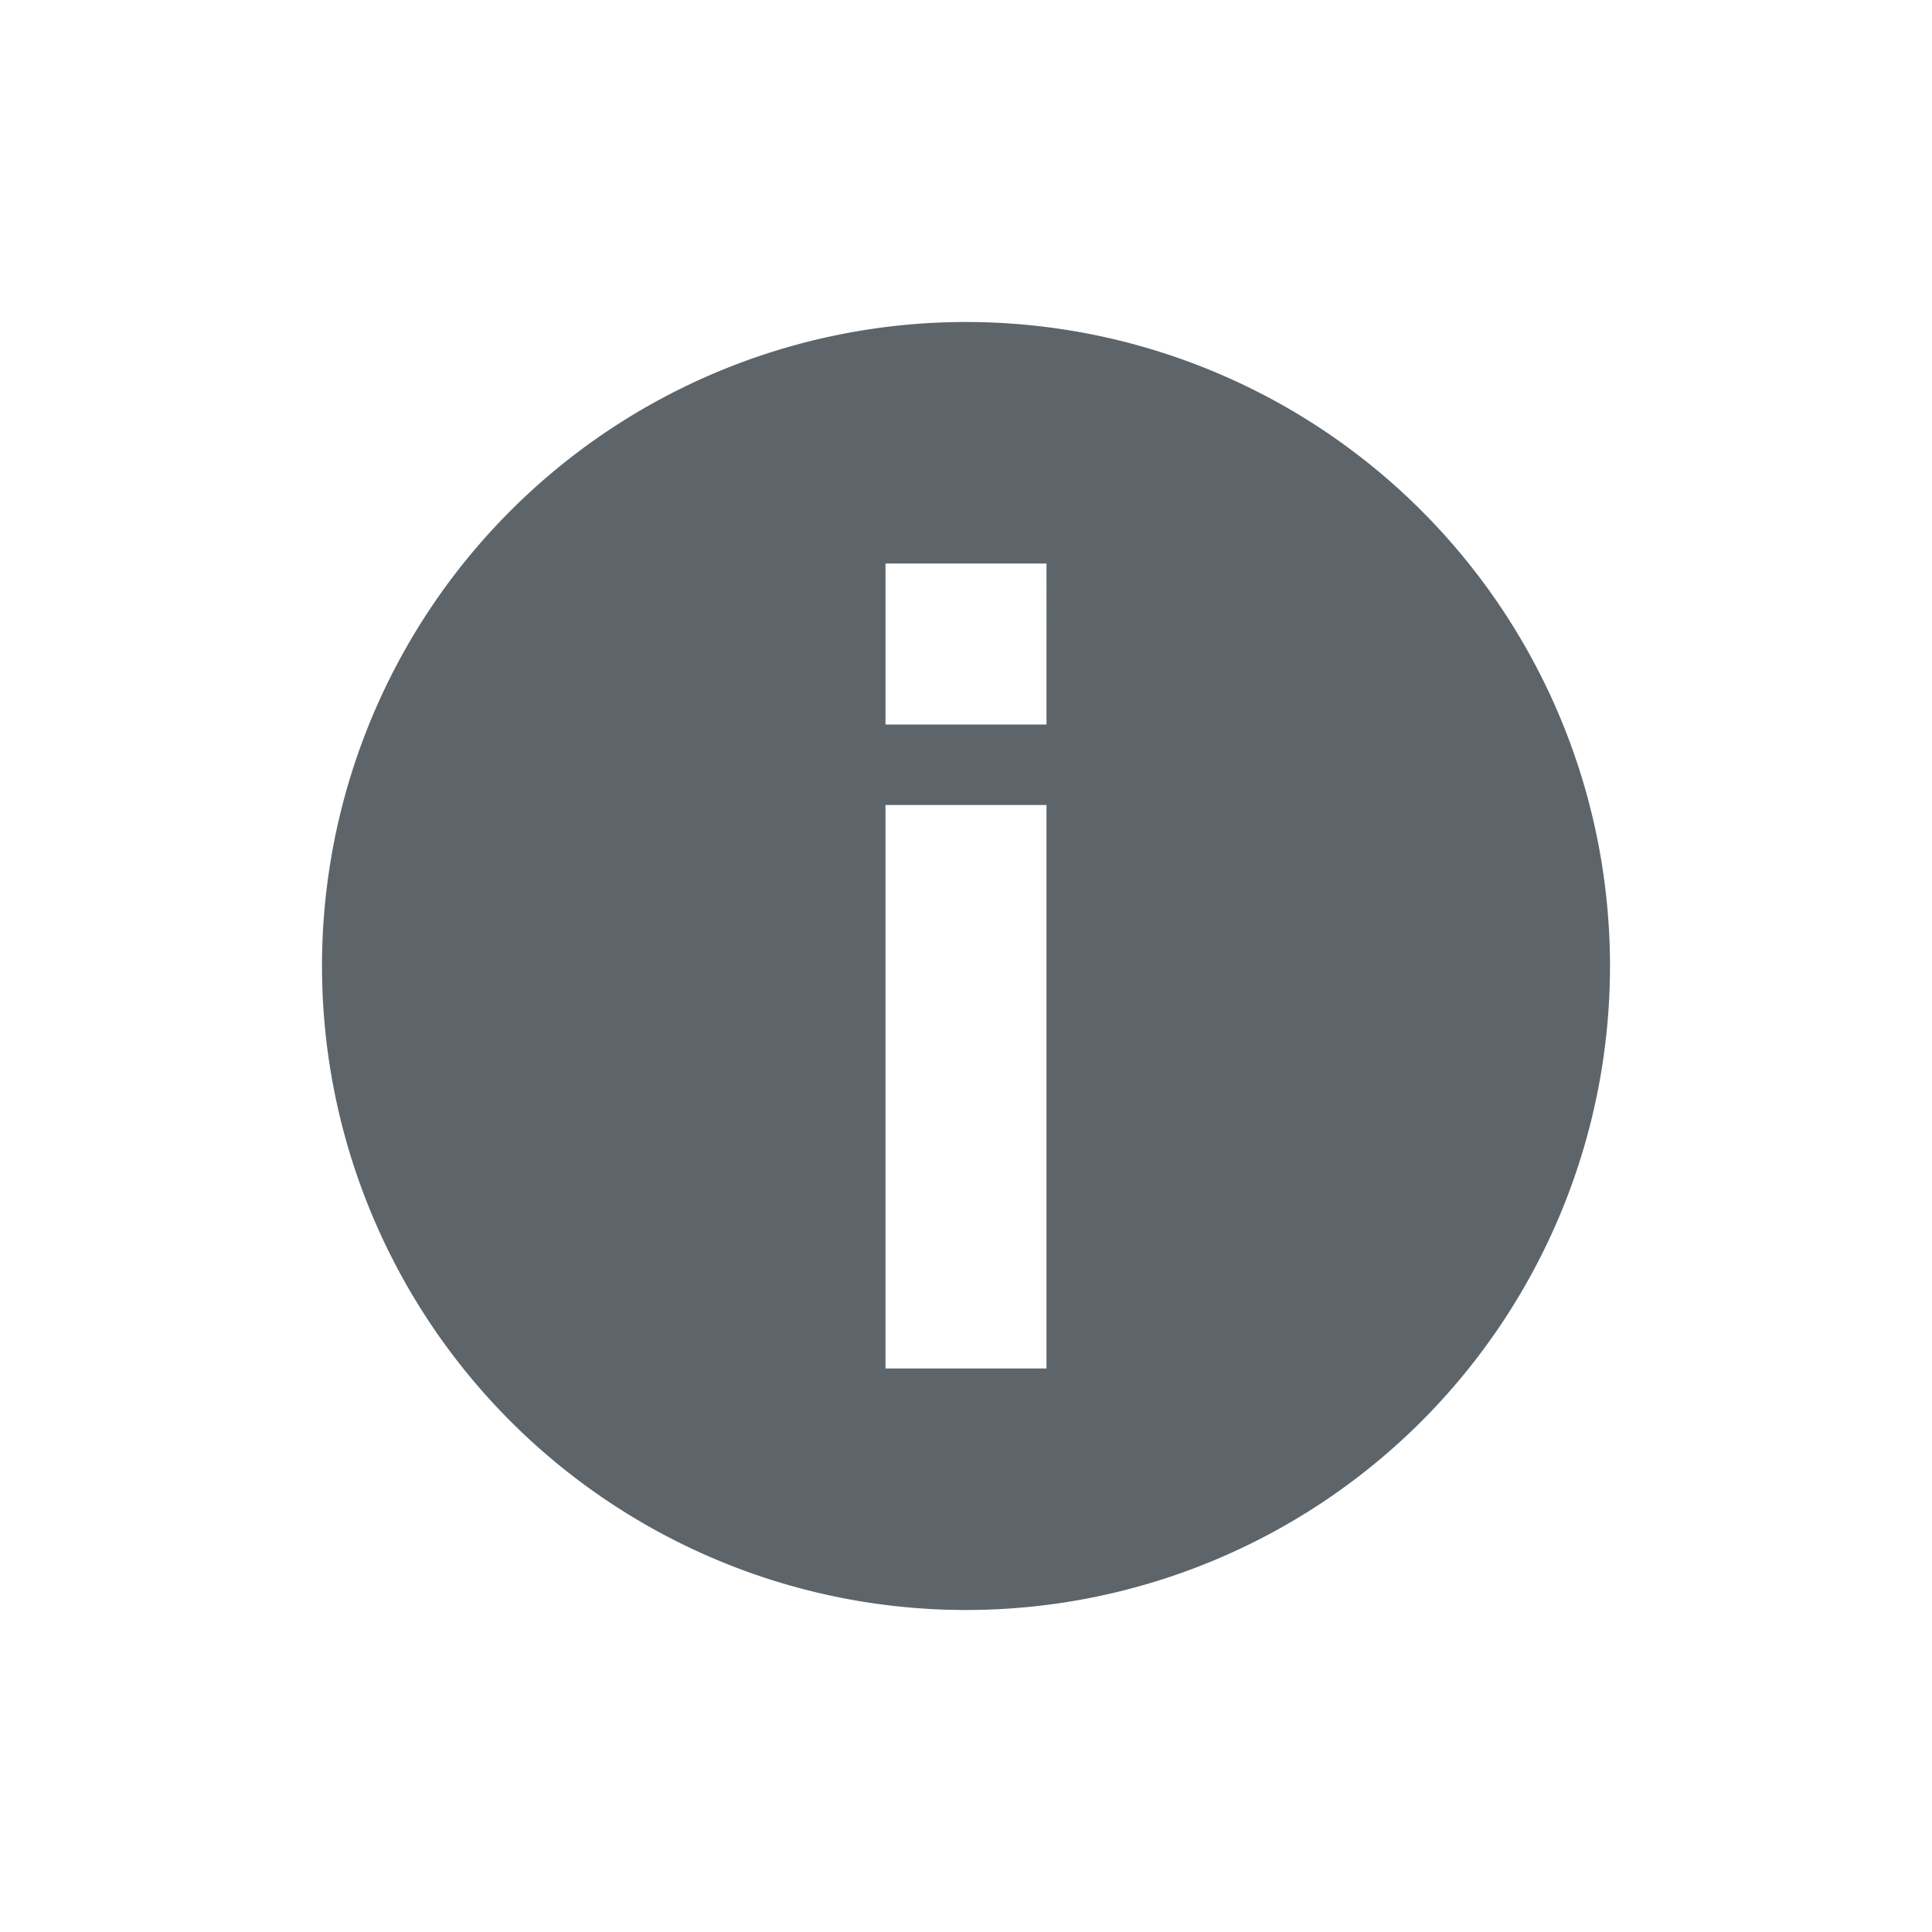 <svg xmlns="http://www.w3.org/2000/svg" width="24" height="24"><defs><style id="current-color-scheme" type="text/css"></style></defs><path d="M12 20a8 8 0 1 1 0-16 8 8 0 0 1 0 16zm-1-3h2v-7h-2v7zm0-8h2V7h-2v2z" fill="currentColor" color="#5d656b"/></svg>